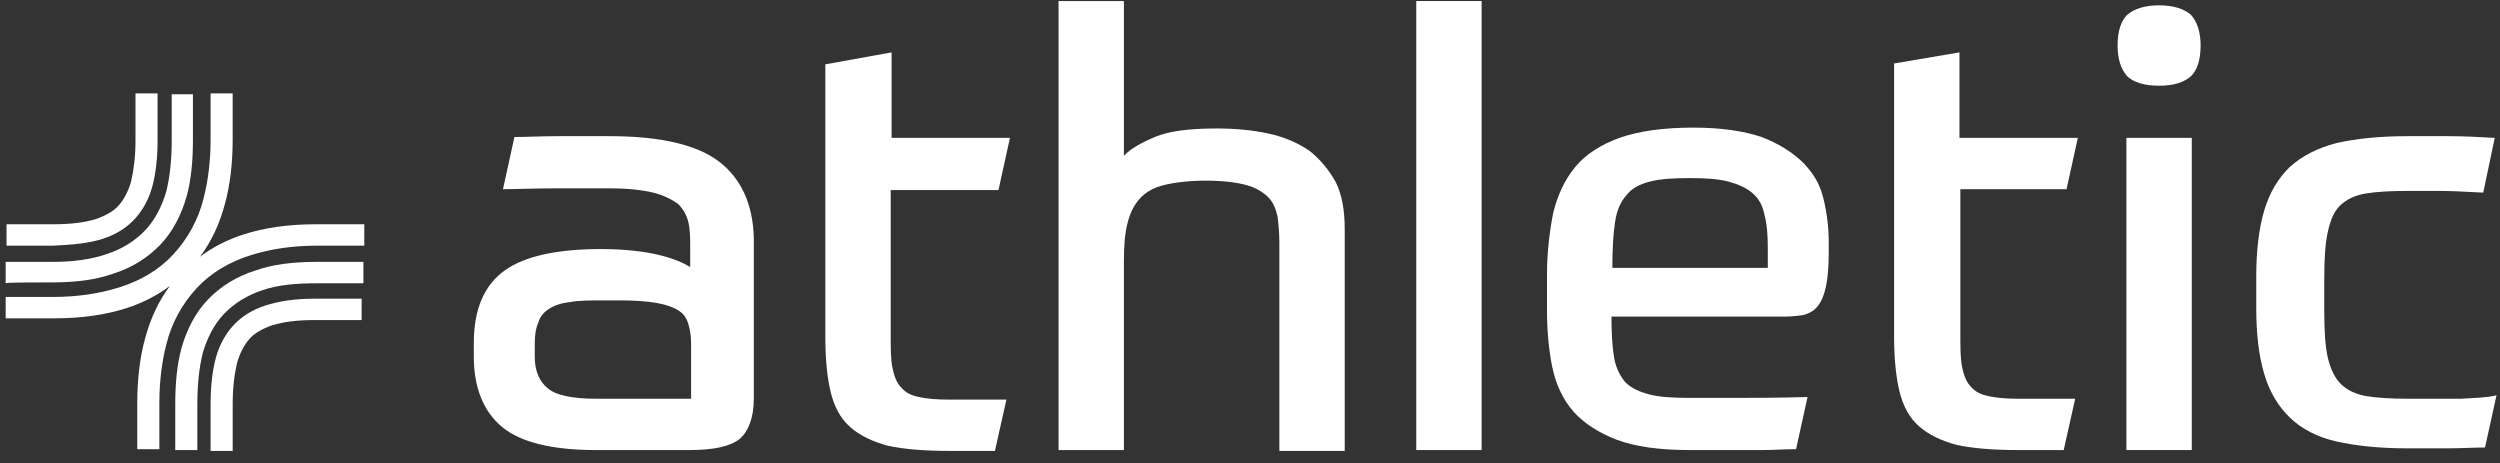 <svg width="178" height="33" viewBox="0 0 178 33" fill="none" xmlns="http://www.w3.org/2000/svg">
<rect x="0" y="0" width="178" height="33" fill="#333333" stroke="none"/>
<path d="M23.107 15.967H22.541C20.528 15.967 18.83 16.211 17.321 16.698C16.189 17.063 15.12 17.611 14.239 18.281C15.057 17.185 15.623 15.967 16 14.567C16.378 13.227 16.566 11.644 16.566 9.939V6.65H14.994V9.939C14.994 11.522 14.806 12.922 14.491 14.14C14.114 15.663 13.359 17.002 12.353 18.099C11.347 19.195 10.026 19.986 8.454 20.473C7.07 20.9 5.561 21.143 3.737 21.143H3.297C2.416 21.143 0.404 21.143 0.404 21.143V22.666C0.844 22.666 2.353 22.666 3.234 22.666H3.8C5.812 22.666 7.51 22.422 9.02 21.935C10.152 21.57 11.221 21.021 12.101 20.352C11.284 21.448 10.718 22.666 10.34 24.066C9.963 25.406 9.774 26.989 9.774 28.694V31.983H11.347V28.694C11.347 27.111 11.535 25.71 11.85 24.492C12.227 22.97 12.982 21.63 13.988 20.534C14.994 19.438 16.315 18.647 17.887 18.159C19.271 17.733 20.78 17.49 22.604 17.49H23.044C23.924 17.49 25.937 17.49 25.937 17.49V15.967C25.497 15.967 23.987 15.967 23.107 15.967Z" fill="white"/>
<path d="M23.044 18.646H22.541C20.843 18.646 19.397 18.829 18.202 19.255C16.818 19.682 15.686 20.412 14.806 21.326C13.925 22.239 13.296 23.457 12.919 24.797C12.605 25.954 12.479 27.294 12.479 28.755V32.043H14.051V28.755C14.051 27.415 14.177 26.197 14.428 25.162C14.743 24.066 15.246 23.092 15.938 22.361C16.63 21.63 17.573 21.021 18.705 20.656C19.774 20.291 21.032 20.169 22.541 20.169H23.044C23.925 20.169 25.748 20.169 25.874 20.169V18.646C25.748 18.646 23.988 18.646 23.044 18.646Z" fill="white"/>
<path d="M18.893 21.753C17.95 22.057 17.195 22.544 16.629 23.153C16.063 23.762 15.623 24.554 15.372 25.467C15.12 26.381 14.994 27.538 14.994 28.756V32.105H16.567V28.756C16.567 27.599 16.692 26.624 16.881 25.833C17.07 25.163 17.384 24.554 17.762 24.128C18.139 23.701 18.705 23.397 19.397 23.153C20.214 22.91 21.157 22.788 22.415 22.788H25.748V21.266H22.415C20.969 21.266 19.837 21.448 18.893 21.753Z" fill="white"/>
<path d="M3.171 20.108H3.674C5.372 20.108 6.819 19.925 8.013 19.499C9.397 19.073 10.529 18.342 11.409 17.428C12.29 16.515 12.919 15.297 13.296 13.957C13.611 12.8 13.736 11.461 13.736 9.999V6.711H12.227V9.999C12.227 11.339 12.101 12.557 11.85 13.592C11.535 14.688 11.032 15.662 10.34 16.393C9.649 17.124 8.705 17.733 7.573 18.098C6.504 18.464 5.246 18.646 3.737 18.646H3.234C2.353 18.646 0.53 18.646 0.404 18.646V20.169C0.467 20.108 2.228 20.108 3.171 20.108Z" fill="white"/>
<path d="M7.32 17.002C8.264 16.698 9.018 16.211 9.584 15.602C10.15 14.993 10.591 14.201 10.842 13.288C11.094 12.374 11.219 11.217 11.219 10V6.65H9.647V10C9.647 11.157 9.521 12.131 9.333 12.922C9.144 13.592 8.83 14.201 8.452 14.628C8.075 15.054 7.509 15.358 6.817 15.602C6 15.845 5.056 15.967 3.799 15.967H0.465V17.49H3.799C5.245 17.429 6.377 17.307 7.32 17.002Z" fill="white"/>
<path d="M51.218 11.522C49.646 10.304 47.005 9.695 43.42 9.695C42.162 9.695 40.968 9.695 39.71 9.695C38.515 9.695 37.446 9.756 36.628 9.756L35.811 13.471C36.817 13.471 38.012 13.41 39.458 13.41C40.842 13.41 42.162 13.41 43.42 13.41C44.741 13.41 45.747 13.532 46.502 13.714C47.257 13.897 47.822 14.201 48.263 14.506C48.64 14.871 48.892 15.298 49.017 15.846C49.143 16.394 49.143 17.003 49.143 17.733V19.012C48.64 18.708 47.948 18.403 46.942 18.16C45.936 17.916 44.552 17.733 42.791 17.733C39.71 17.733 37.383 18.221 35.936 19.256C34.49 20.291 33.735 21.996 33.735 24.432V25.406C33.735 27.598 34.427 29.303 35.748 30.399C37.068 31.495 39.332 32.044 42.414 32.044H49.08C50.778 32.044 51.973 31.8 52.665 31.252C53.294 30.704 53.671 29.73 53.671 28.39V16.942C53.608 14.567 52.791 12.74 51.218 11.522ZM49.143 28.39H42.414C40.779 28.39 39.584 28.146 39.018 27.659C38.389 27.172 38.075 26.38 38.075 25.406V24.493C38.075 23.884 38.138 23.397 38.326 22.97C38.452 22.544 38.703 22.24 39.081 21.996C39.458 21.752 39.961 21.57 40.59 21.509C41.219 21.387 42.037 21.387 43.043 21.387H44.049C45.181 21.387 46.062 21.448 46.753 21.57C47.445 21.692 47.948 21.874 48.326 22.118C48.703 22.361 48.892 22.666 49.017 23.092C49.143 23.518 49.206 23.945 49.206 24.493V28.39H49.143Z" fill="white"/>
<path d="M71.091 13.533L71.908 9.818H63.481V3.729L58.764 4.581V24.006C58.764 25.529 58.89 26.868 59.142 27.904C59.393 28.939 59.834 29.791 60.525 30.4C61.217 31.009 62.098 31.436 63.23 31.74C64.362 31.983 65.808 32.105 67.632 32.105H70.839L71.657 28.452H67.569C66.689 28.452 65.997 28.391 65.431 28.269C64.865 28.147 64.487 27.965 64.173 27.599C63.858 27.295 63.67 26.808 63.544 26.199C63.418 25.59 63.418 24.798 63.418 23.885V13.533H71.091Z" fill="white"/>
<path d="M93.229 10.731C92.411 10.183 91.468 9.756 90.336 9.513C89.204 9.269 88.009 9.147 86.626 9.147C84.676 9.147 83.23 9.33 82.223 9.756C81.217 10.183 80.462 10.609 80.022 11.096V0.074H75.368V32.044H80.022V18.586C80.022 17.551 80.085 16.637 80.274 15.907C80.462 15.176 80.714 14.628 81.154 14.141C81.594 13.654 82.16 13.349 82.915 13.166C83.67 12.984 84.676 12.862 85.871 12.862C87.066 12.862 88.009 12.984 88.701 13.166C89.393 13.349 89.896 13.654 90.273 14.019C90.65 14.384 90.839 14.872 90.965 15.42C91.028 15.968 91.091 16.577 91.091 17.307V32.105H95.744V16.333C95.744 14.993 95.556 13.897 95.115 12.984C94.612 12.07 93.984 11.34 93.229 10.731Z" fill="white"/>
<path d="M105.492 0.074H100.838V32.044H105.492V0.074Z" fill="white"/>
<path d="M128.383 11.583C127.628 10.852 126.685 10.243 125.427 9.756C124.169 9.33 122.534 9.086 120.584 9.086C118.446 9.086 116.685 9.33 115.302 9.817C113.981 10.304 112.912 10.974 112.157 11.887C111.403 12.8 110.899 13.897 110.585 15.175C110.333 16.454 110.145 17.977 110.145 19.56V21.996C110.145 23.518 110.271 24.919 110.522 26.136C110.774 27.354 111.277 28.45 112.031 29.303C112.786 30.155 113.855 30.825 115.113 31.312C116.434 31.8 118.132 32.043 120.27 32.043C120.962 32.043 121.591 32.043 122.094 32.043C122.597 32.043 123.163 32.043 123.729 32.043C124.295 32.043 124.861 32.043 125.553 32.043C126.181 32.043 126.999 31.982 127.879 31.982L128.697 28.268C126.622 28.329 124.861 28.329 123.54 28.329C122.219 28.329 121.15 28.329 120.27 28.329C119.075 28.329 118.132 28.268 117.44 28.085C116.748 27.902 116.182 27.659 115.742 27.233C115.365 26.806 115.05 26.197 114.924 25.467C114.799 24.736 114.736 23.762 114.736 22.544H126.999C127.565 22.544 128.068 22.483 128.446 22.422C128.823 22.3 129.2 22.117 129.452 21.752C129.703 21.448 129.892 20.96 130.018 20.351C130.144 19.742 130.206 18.951 130.206 17.916V17.246C130.206 16.211 130.081 15.175 129.829 14.14C129.578 13.105 129.137 12.374 128.383 11.583ZM125.867 19.073H114.799C114.799 17.733 114.861 16.698 114.987 15.845C115.113 14.993 115.365 14.384 115.805 13.897C116.182 13.409 116.748 13.105 117.503 12.922C118.195 12.74 119.138 12.679 120.333 12.679C121.402 12.679 122.345 12.74 123.037 12.922C123.729 13.105 124.295 13.349 124.735 13.714C125.175 14.079 125.49 14.566 125.615 15.236C125.804 15.906 125.867 16.698 125.867 17.611V19.073Z" fill="white"/>
<path d="M147.124 13.533L147.941 9.818H139.514V3.729L134.86 4.52V23.945C134.86 25.468 134.986 26.808 135.238 27.843C135.489 28.878 135.93 29.73 136.621 30.339C137.313 30.948 138.194 31.375 139.326 31.679C140.458 31.923 141.904 32.044 143.728 32.044H146.935L147.753 28.391H143.728C142.847 28.391 142.156 28.33 141.59 28.208C141.024 28.086 140.646 27.904 140.332 27.538C140.017 27.234 139.829 26.747 139.703 26.138C139.577 25.529 139.577 24.737 139.577 23.824V13.472H147.124V13.533Z" fill="white"/>
<path d="M153.727 0.379C152.721 0.379 151.967 0.622 151.463 1.049C151.023 1.475 150.772 2.206 150.772 3.241C150.772 4.215 151.023 4.946 151.463 5.433C151.904 5.859 152.658 6.103 153.727 6.103C154.797 6.103 155.488 5.859 155.991 5.433C156.432 5.007 156.683 4.276 156.683 3.241C156.683 2.267 156.432 1.536 155.991 1.049C155.488 0.622 154.734 0.379 153.727 0.379Z" fill="white"/>
<path d="M156.054 9.816H151.401V32.043H156.054V9.816Z" fill="white"/>
<path d="M175.235 28.39C174.292 28.39 173.034 28.39 171.399 28.39C170.267 28.39 169.261 28.329 168.506 28.207C167.751 28.085 167.122 27.781 166.682 27.355C166.242 26.928 165.928 26.259 165.739 25.467C165.55 24.614 165.487 23.518 165.487 22.118V19.865C165.487 18.464 165.55 17.368 165.739 16.515C165.928 15.663 166.179 15.054 166.619 14.628C167.06 14.201 167.688 13.897 168.443 13.775C169.198 13.653 170.204 13.593 171.399 13.593C172.154 13.593 172.908 13.593 173.726 13.593C174.543 13.593 175.55 13.653 176.807 13.714L177.625 9.817C176.556 9.756 175.487 9.695 174.355 9.695C173.223 9.695 172.279 9.695 171.399 9.695C169.386 9.695 167.751 9.878 166.368 10.182C164.984 10.548 163.915 11.096 163.035 11.887C162.217 12.679 161.588 13.714 161.211 14.993C160.834 16.272 160.645 17.855 160.645 19.682V21.935C160.645 23.823 160.834 25.345 161.211 26.624C161.588 27.903 162.217 28.938 163.035 29.73C163.852 30.521 164.984 31.13 166.368 31.435C167.751 31.739 169.386 31.922 171.399 31.922C172.154 31.922 173.097 31.922 174.166 31.922C175.235 31.922 176.178 31.861 176.933 31.861L177.751 28.146C176.996 28.329 176.178 28.329 175.235 28.39Z" fill="white"/>
</svg>
